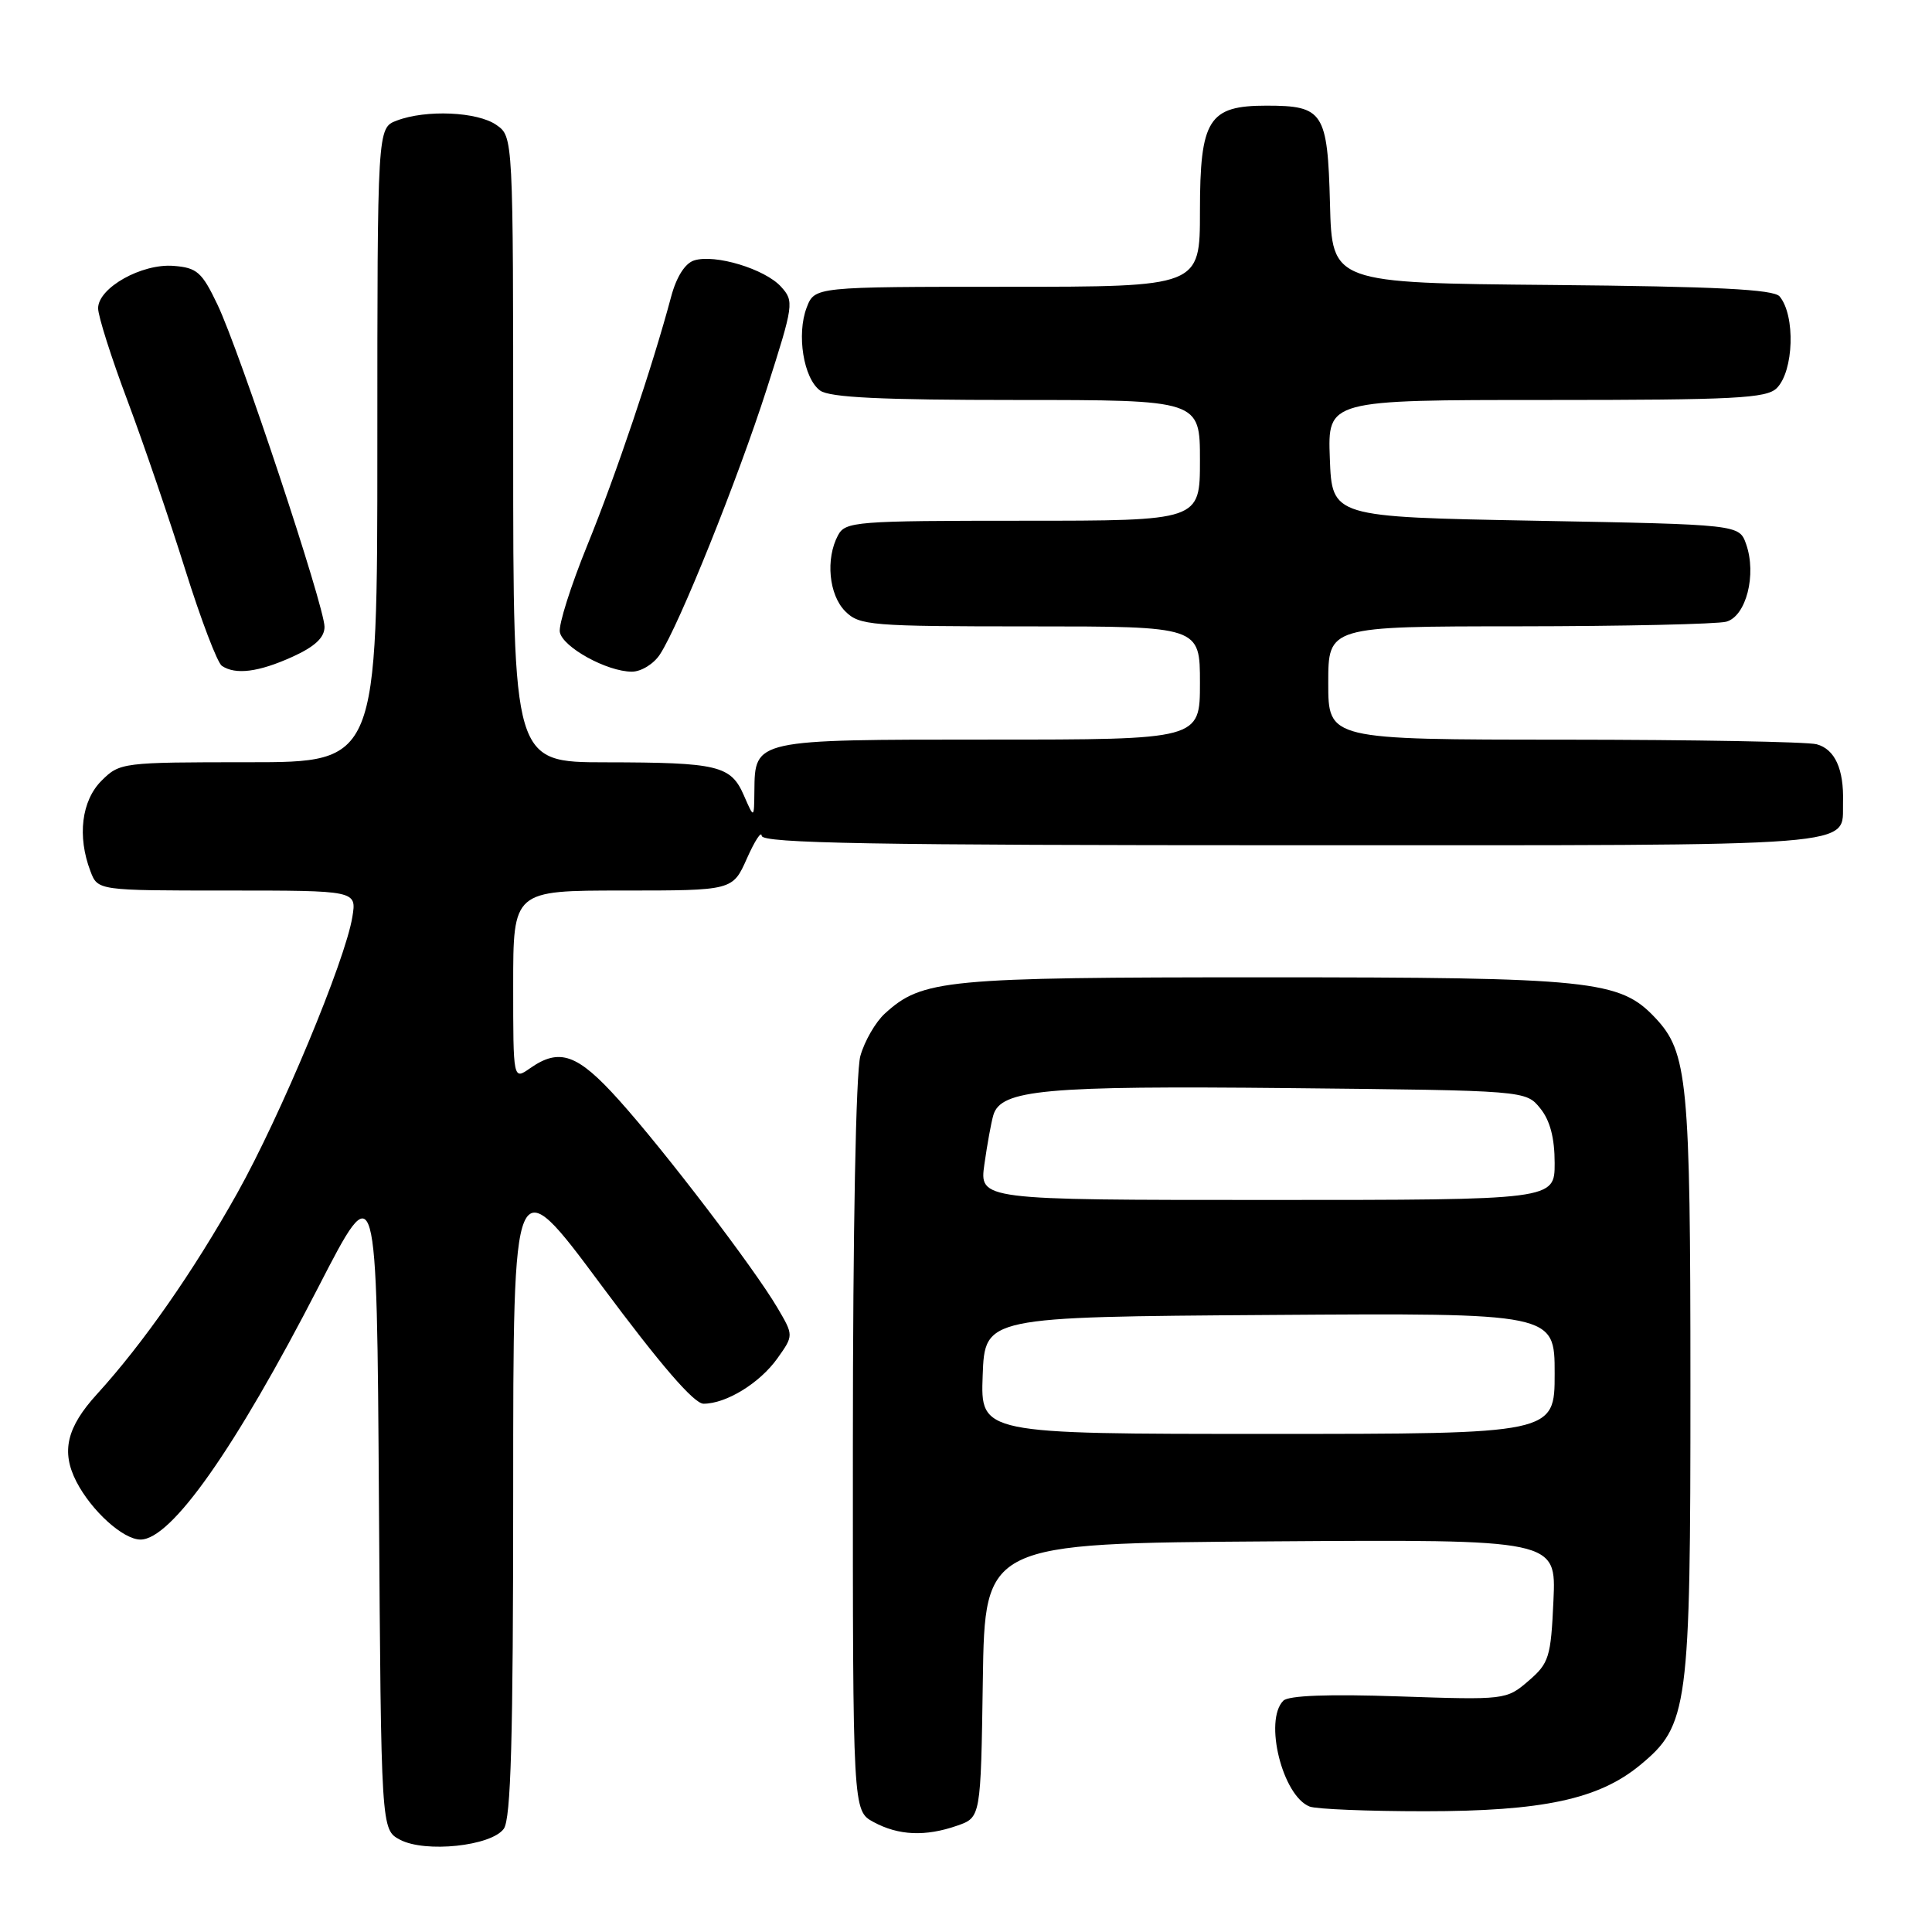 <?xml version="1.0" encoding="UTF-8" standalone="no"?>
<!DOCTYPE svg PUBLIC "-//W3C//DTD SVG 1.1//EN" "http://www.w3.org/Graphics/SVG/1.1/DTD/svg11.dtd" >
<svg xmlns="http://www.w3.org/2000/svg" xmlns:xlink="http://www.w3.org/1999/xlink" version="1.1" viewBox="0 0 256 256">
 <g >
 <path fill="currentColor"
d=" M 66.75 242.33 C 67.70 241.02 68.00 230.44 68.00 197.59 C 68.00 154.57 68.00 154.57 79.67 170.29 C 87.51 180.84 91.96 186.00 93.22 186.00 C 96.23 186.00 100.67 183.27 103.01 179.99 C 105.17 176.95 105.17 176.95 102.99 173.25 C 99.87 167.97 88.08 152.51 82.00 145.75 C 76.52 139.65 74.15 138.80 70.22 141.56 C 68.00 143.11 68.00 143.11 68.00 130.56 C 68.00 118.00 68.00 118.00 82.54 118.00 C 97.08 118.00 97.08 118.00 98.97 113.75 C 100.01 111.41 100.89 110.06 100.93 110.75 C 100.99 111.74 115.78 112.00 171.38 112.00 C 248.14 112.00 244.04 112.32 244.21 106.31 C 244.34 101.91 243.13 99.27 240.72 98.62 C 239.50 98.29 224.44 98.02 207.25 98.01 C 176.00 98.00 176.00 98.00 176.00 90.50 C 176.00 83.00 176.00 83.00 201.25 82.99 C 215.14 82.98 227.50 82.70 228.73 82.38 C 231.37 81.67 232.79 76.14 231.37 72.10 C 230.45 69.50 230.45 69.50 203.48 69.00 C 176.50 68.50 176.50 68.50 176.21 60.75 C 175.92 53.00 175.92 53.00 204.89 53.00 C 229.89 53.00 234.07 52.78 235.43 51.43 C 237.69 49.17 237.92 41.82 235.81 39.28 C 235.04 38.34 227.42 37.96 205.64 37.76 C 176.50 37.50 176.50 37.50 176.23 27.00 C 175.91 14.84 175.36 14.00 167.81 14.00 C 160.14 14.00 159.00 15.81 159.00 28.00 C 159.00 38.00 159.00 38.00 133.48 38.00 C 107.95 38.00 107.95 38.00 106.89 40.75 C 105.53 44.30 106.47 50.14 108.67 51.75 C 109.93 52.67 116.79 53.00 134.69 53.00 C 159.00 53.00 159.00 53.00 159.00 61.00 C 159.00 69.00 159.00 69.00 135.54 69.00 C 113.36 69.00 112.01 69.11 111.04 70.93 C 109.37 74.05 109.83 78.83 112.00 81.00 C 113.88 82.88 115.33 83.00 136.50 83.00 C 159.00 83.00 159.00 83.00 159.00 90.50 C 159.00 98.00 159.00 98.00 131.07 98.00 C 99.88 98.00 100.03 97.97 99.96 104.82 C 99.92 108.50 99.92 108.50 98.57 105.40 C 96.84 101.43 95.17 101.03 80.25 101.01 C 68.00 101.00 68.00 101.00 68.00 59.56 C 68.00 18.11 68.00 18.11 65.78 16.56 C 63.28 14.80 56.44 14.50 52.57 15.98 C 50.00 16.95 50.00 16.95 50.00 58.98 C 50.00 101.00 50.00 101.00 32.95 101.00 C 16.19 101.00 15.87 101.04 13.45 103.45 C 10.80 106.10 10.22 110.82 11.98 115.43 C 12.95 118.00 12.95 118.00 30.11 118.00 C 47.26 118.00 47.26 118.00 46.69 121.49 C 45.76 127.27 37.17 147.86 31.43 158.11 C 25.61 168.50 18.95 178.04 12.85 184.73 C 8.83 189.14 8.08 192.34 10.12 196.32 C 12.12 200.20 16.32 204.00 18.62 204.00 C 22.69 204.00 31.14 191.99 42.21 170.50 C 49.93 155.50 49.93 155.50 50.21 198.97 C 50.50 242.44 50.50 242.44 53.00 243.77 C 56.34 245.54 65.07 244.62 66.75 242.33 Z  M 126.83 241.91 C 129.96 240.82 129.96 240.82 130.23 222.66 C 130.50 204.50 130.50 204.50 168.36 204.24 C 206.21 203.98 206.21 203.98 205.84 212.08 C 205.50 219.61 205.26 220.38 202.53 222.73 C 199.61 225.24 199.46 225.26 185.34 224.78 C 176.07 224.46 170.74 224.66 170.05 225.35 C 167.44 227.96 169.94 237.99 173.54 239.38 C 174.44 239.72 181.28 240.00 188.77 240.00 C 204.40 240.00 211.83 238.41 217.30 233.90 C 223.71 228.62 224.00 226.44 223.99 183.57 C 223.99 143.17 223.63 139.43 219.32 134.86 C 214.63 129.88 210.96 129.50 167.50 129.50 C 125.13 129.50 122.21 129.78 117.25 134.30 C 116.01 135.43 114.55 137.96 114.00 139.93 C 113.41 142.06 113.01 162.89 113.01 191.72 C 113.00 239.94 113.00 239.94 115.75 241.43 C 119.06 243.22 122.62 243.38 126.83 241.91 Z  M 38.75 87.03 C 41.72 85.68 43.00 84.49 43.00 83.06 C 43.00 80.36 31.76 46.51 28.81 40.35 C 26.76 36.05 26.10 35.47 23.00 35.23 C 18.77 34.90 13.00 38.14 13.00 40.85 C 13.00 41.88 14.75 47.40 16.90 53.11 C 19.04 58.83 22.48 68.90 24.55 75.50 C 26.62 82.10 28.80 87.83 29.40 88.23 C 31.22 89.45 34.27 89.06 38.75 87.03 Z  M 87.44 86.72 C 89.99 82.84 97.74 63.57 101.61 51.50 C 105.18 40.34 105.24 39.92 103.49 37.99 C 101.36 35.64 94.73 33.63 91.97 34.51 C 90.77 34.89 89.63 36.69 88.93 39.31 C 86.47 48.53 81.59 63.01 77.82 72.25 C 75.64 77.61 74.00 82.78 74.18 83.75 C 74.55 85.76 80.44 89.00 83.73 89.00 C 84.95 89.00 86.62 87.98 87.44 86.72 Z  M 130.21 182.25 C 130.50 174.50 130.50 174.50 168.25 174.24 C 206.00 173.98 206.00 173.98 206.00 181.99 C 206.00 190.00 206.00 190.00 167.96 190.00 C 129.92 190.00 129.92 190.00 130.21 182.25 Z  M 130.44 154.25 C 130.81 151.64 131.34 148.72 131.62 147.77 C 132.60 144.38 138.42 143.85 170.84 144.18 C 202.18 144.50 202.18 144.50 204.09 146.86 C 205.39 148.46 206.00 150.79 206.00 154.11 C 206.00 159.00 206.00 159.00 167.89 159.00 C 129.77 159.00 129.77 159.00 130.44 154.25 Z "/>
</g>
</svg>